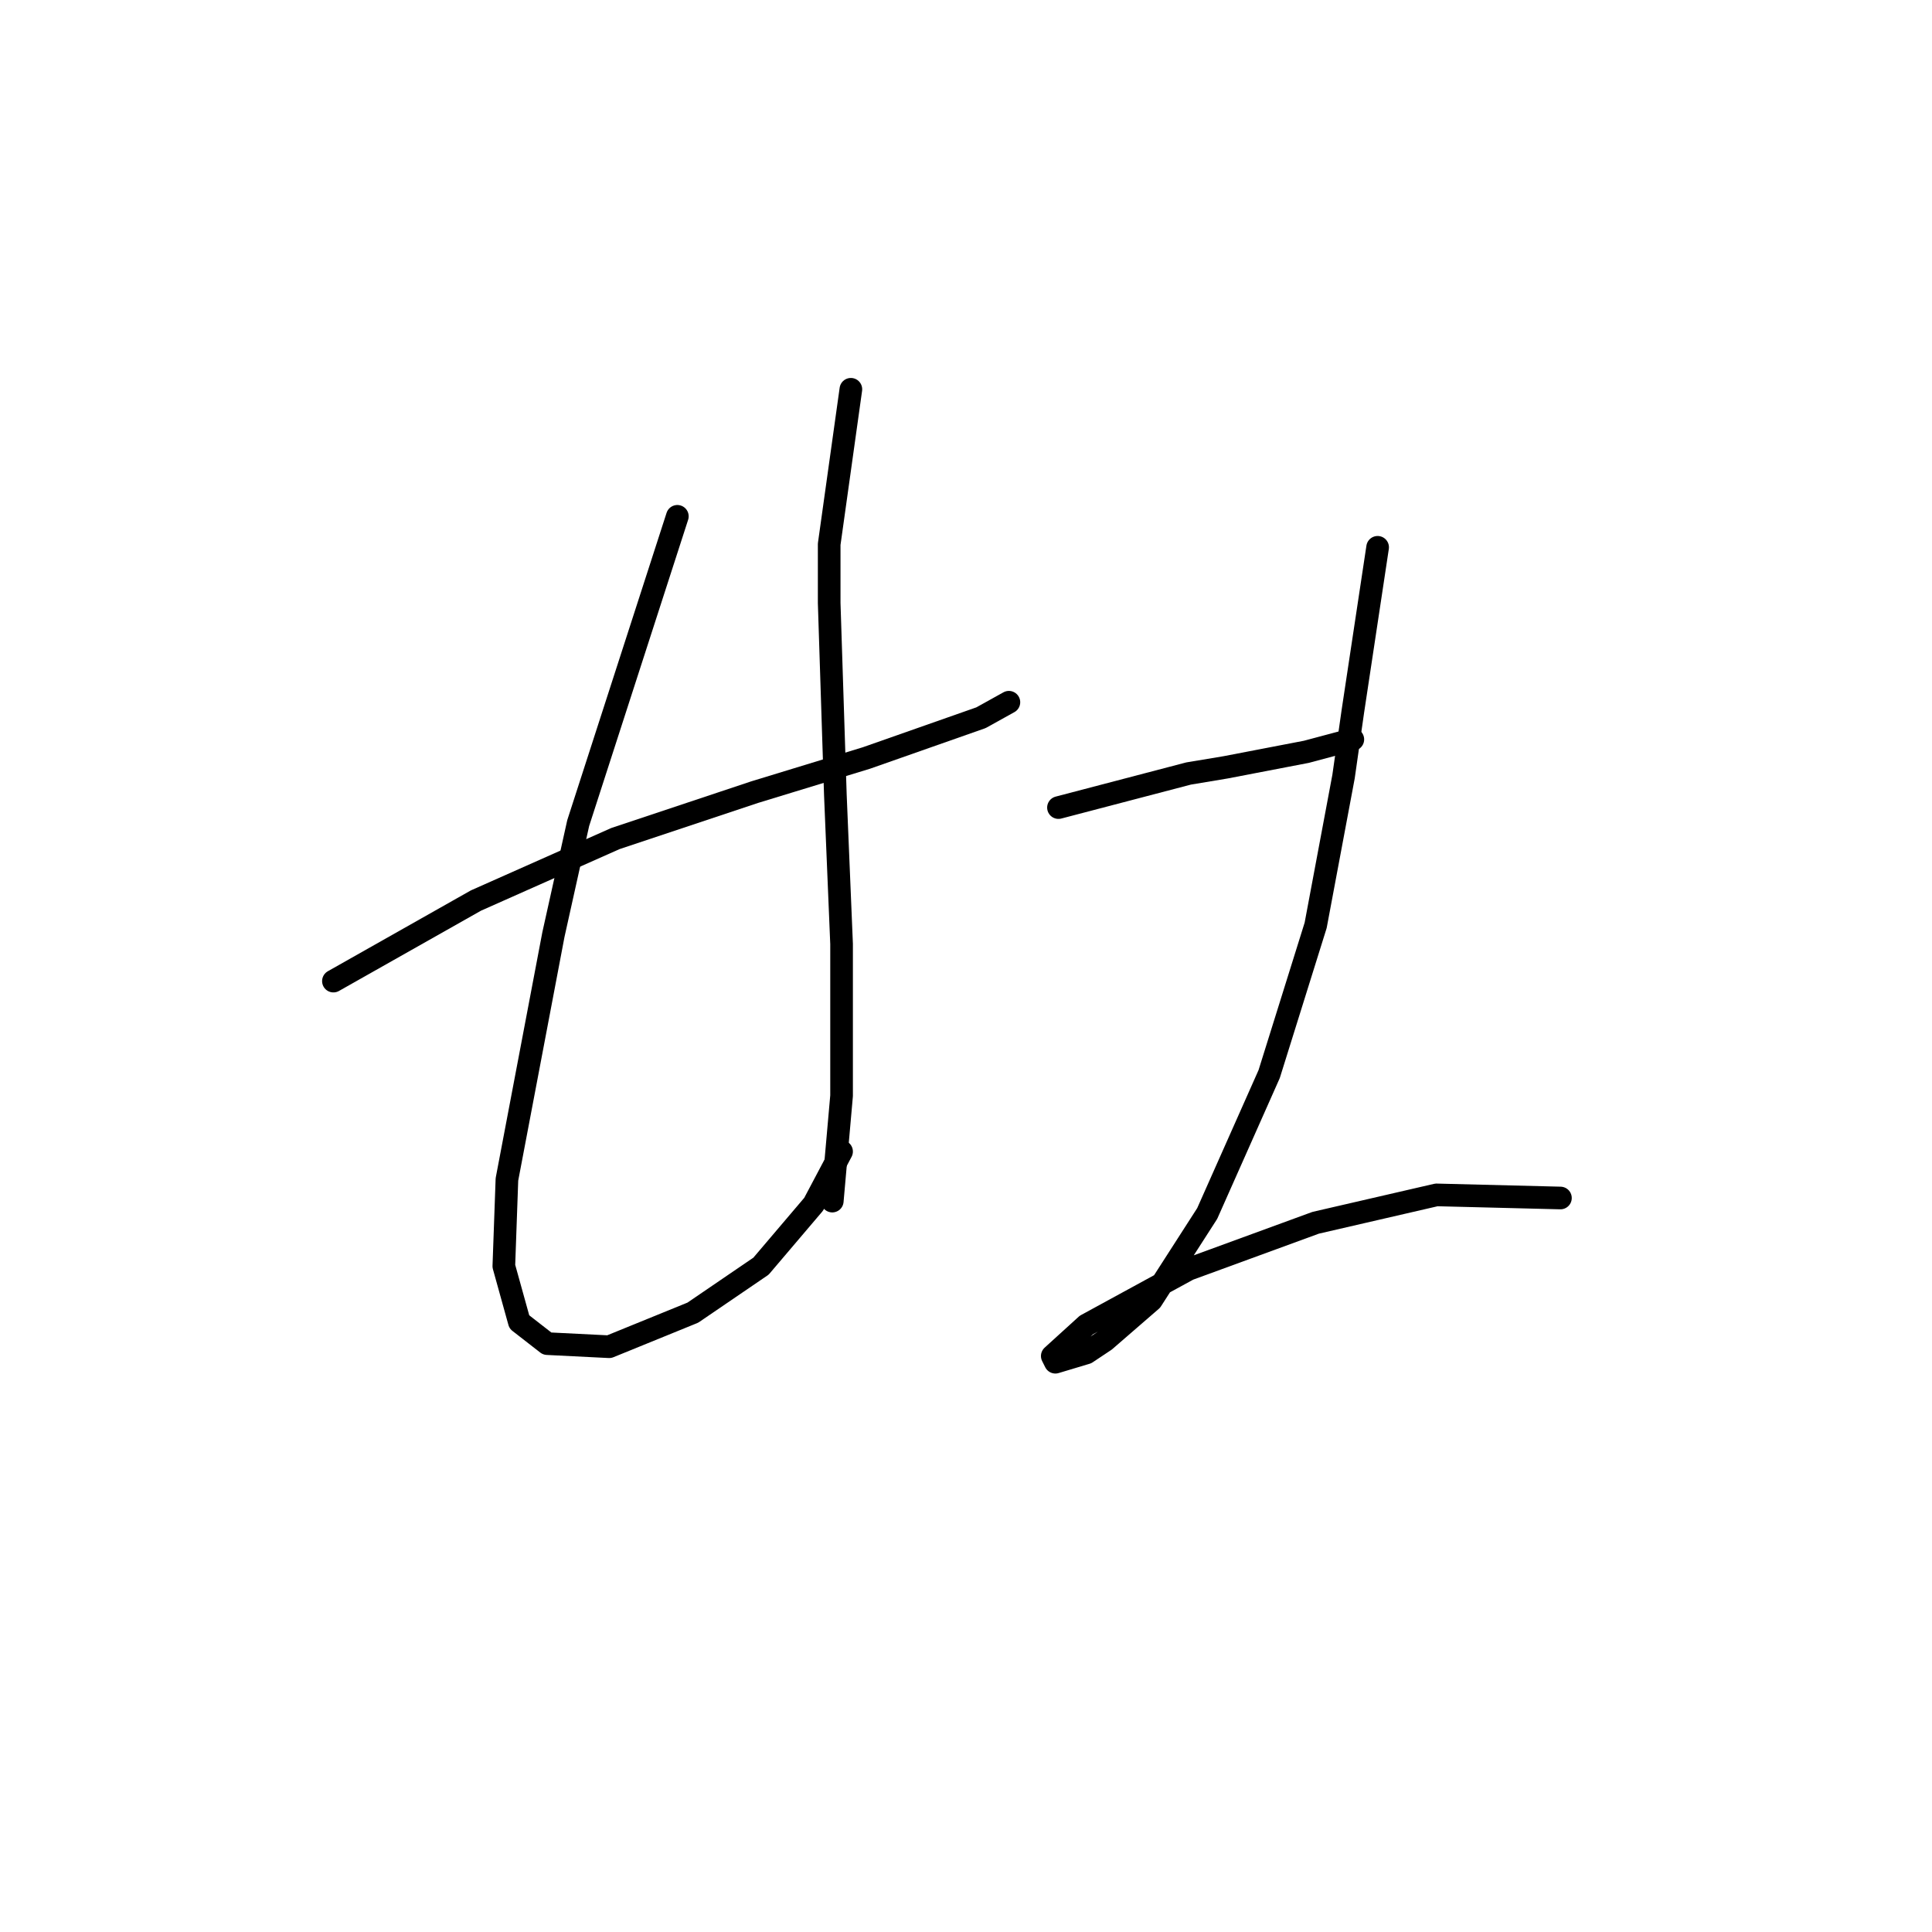 <?xml version="1.0" standalone="no"?>
    <svg width="256" height="256" xmlns="http://www.w3.org/2000/svg" version="1.1">
    <polyline stroke="black" stroke-width="3" stroke-linecap="round" fill="transparent" stroke-linejoin="round" points="44.18 130.001 63.066 119.326 81.541 111.115 100.017 104.956 114.798 100.44 129.989 95.102 133.684 93.05 133.684 93.05 " />
        <polyline stroke="black" stroke-width="3" stroke-linecap="round" fill="transparent" stroke-linejoin="round" points="89.753 68.415 76.615 109.062 73.33 123.842 67.171 156.277 66.761 167.773 68.814 175.164 72.509 178.038 80.72 178.448 91.806 173.932 100.838 167.773 107.818 159.562 111.513 152.582 111.513 152.582 " />
        <polyline stroke="black" stroke-width="3" stroke-linecap="round" fill="transparent" stroke-linejoin="round" points="112.745 51.582 109.871 72.11 109.871 79.911 110.692 105.367 111.513 125.074 111.513 145.192 110.281 159.151 110.281 159.151 " />
        <polyline stroke="black" stroke-width="3" stroke-linecap="round" fill="transparent" stroke-linejoin="round" points="140.253 107.009 157.497 102.493 162.424 101.672 173.099 99.619 179.257 97.976 179.257 97.976 " />
        <polyline stroke="black" stroke-width="3" stroke-linecap="round" fill="transparent" stroke-linejoin="round" points="182.542 72.521 179.257 94.281 178.026 102.903 174.331 122.611 168.172 142.318 159.961 160.794 152.57 172.29 146.412 177.627 143.948 179.269 139.843 180.501 139.432 179.68 143.948 175.574 157.497 168.184 174.331 162.025 190.343 158.33 206.766 158.741 206.766 158.741 " />
        </svg>
